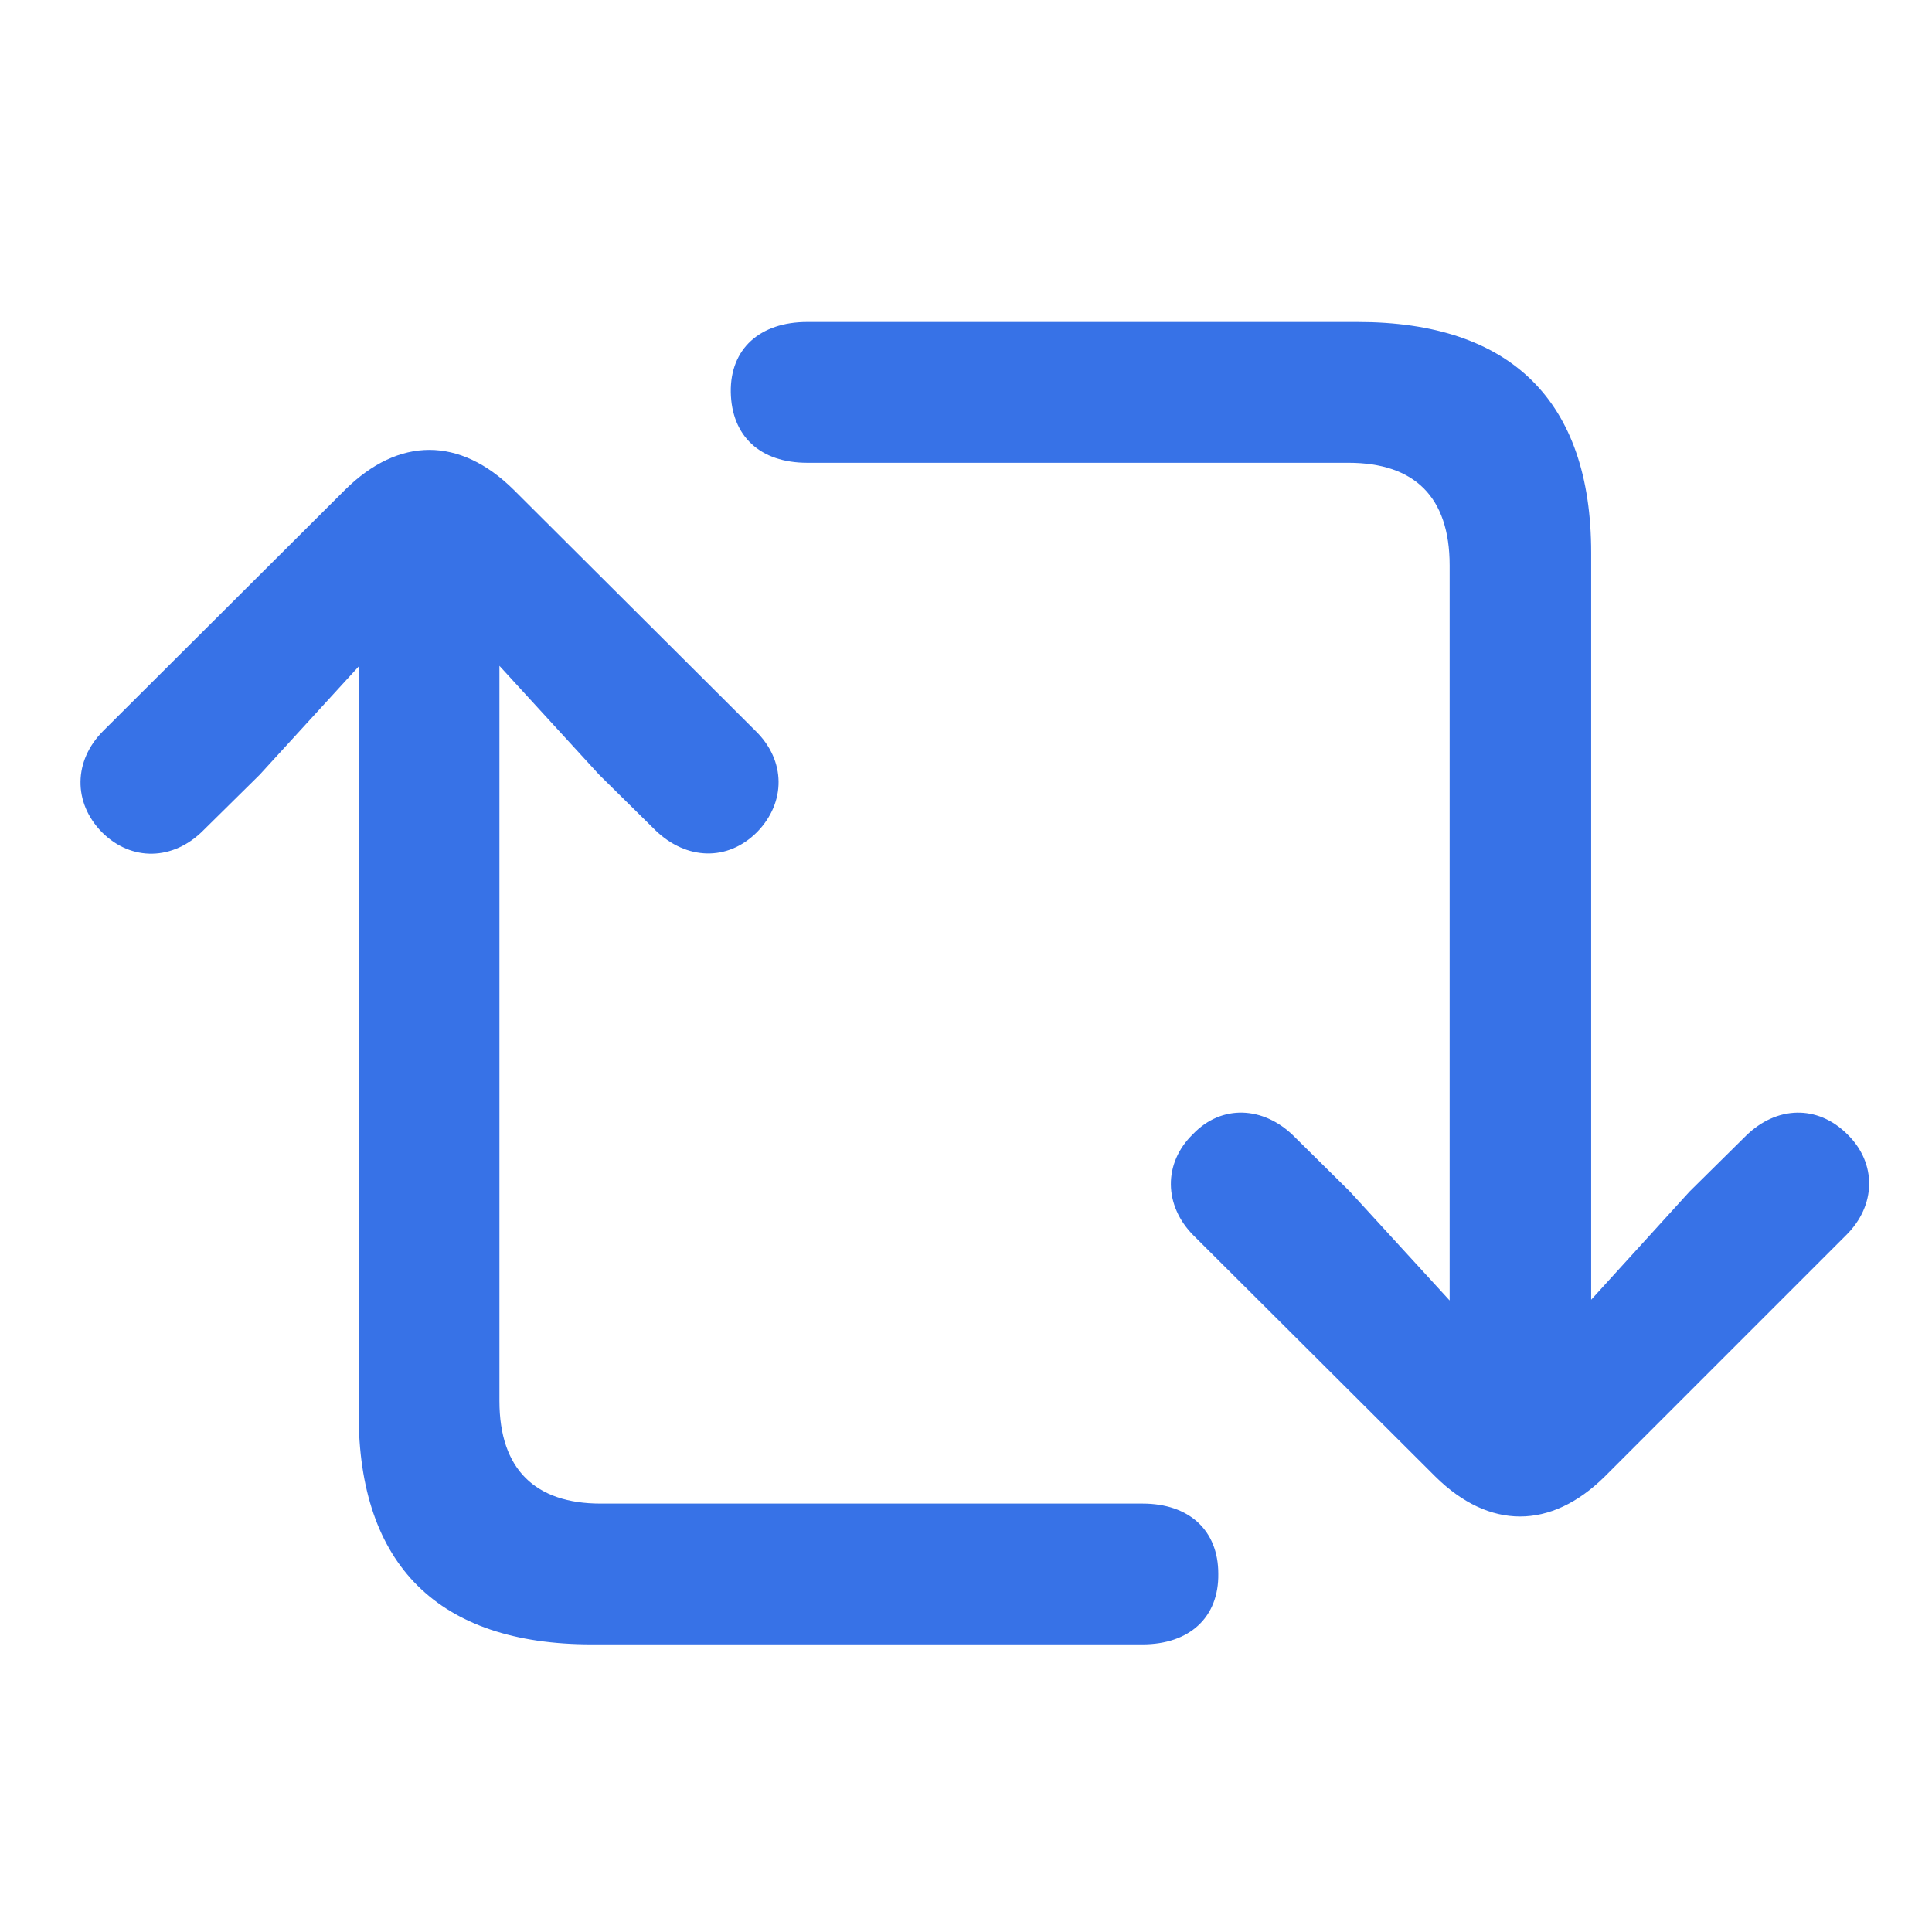 <svg width="24" height="24" viewBox="0 0 24 24" fill="none" xmlns="http://www.w3.org/2000/svg">
<path d="M16.865 4H10.028C9.439 4 9.07 4.334 9.078 4.87C9.087 5.415 9.439 5.749 10.028 5.749H16.751C17.569 5.749 18.008 6.171 18.008 7.023V16.155L16.769 14.802L16.066 14.107C15.697 13.747 15.178 13.712 14.818 14.09C14.448 14.45 14.457 14.977 14.826 15.347L17.832 18.344C18.5 19.003 19.265 19.003 19.933 18.344L22.93 15.347C23.308 14.977 23.317 14.45 22.948 14.09C22.578 13.721 22.069 13.738 21.691 14.107L20.988 14.802L19.766 16.146V6.865C19.766 4.976 18.764 4 16.865 4ZM1.265 10.337C1.634 10.706 2.153 10.688 2.522 10.319L3.225 9.625L4.455 8.28V17.561C4.455 19.442 5.448 20.427 7.347 20.427H14.194C14.774 20.427 15.143 20.093 15.134 19.548C15.134 19.012 14.774 18.678 14.194 18.678H7.461C6.653 18.678 6.204 18.256 6.204 17.403V8.271L7.444 9.625L8.147 10.319C8.525 10.68 9.034 10.706 9.404 10.337C9.764 9.968 9.764 9.449 9.386 9.08L6.38 6.083C5.712 5.424 4.956 5.424 4.288 6.083L1.282 9.08C0.913 9.449 0.905 9.968 1.265 10.337Z" fill="#3772E7"/>
</svg>
